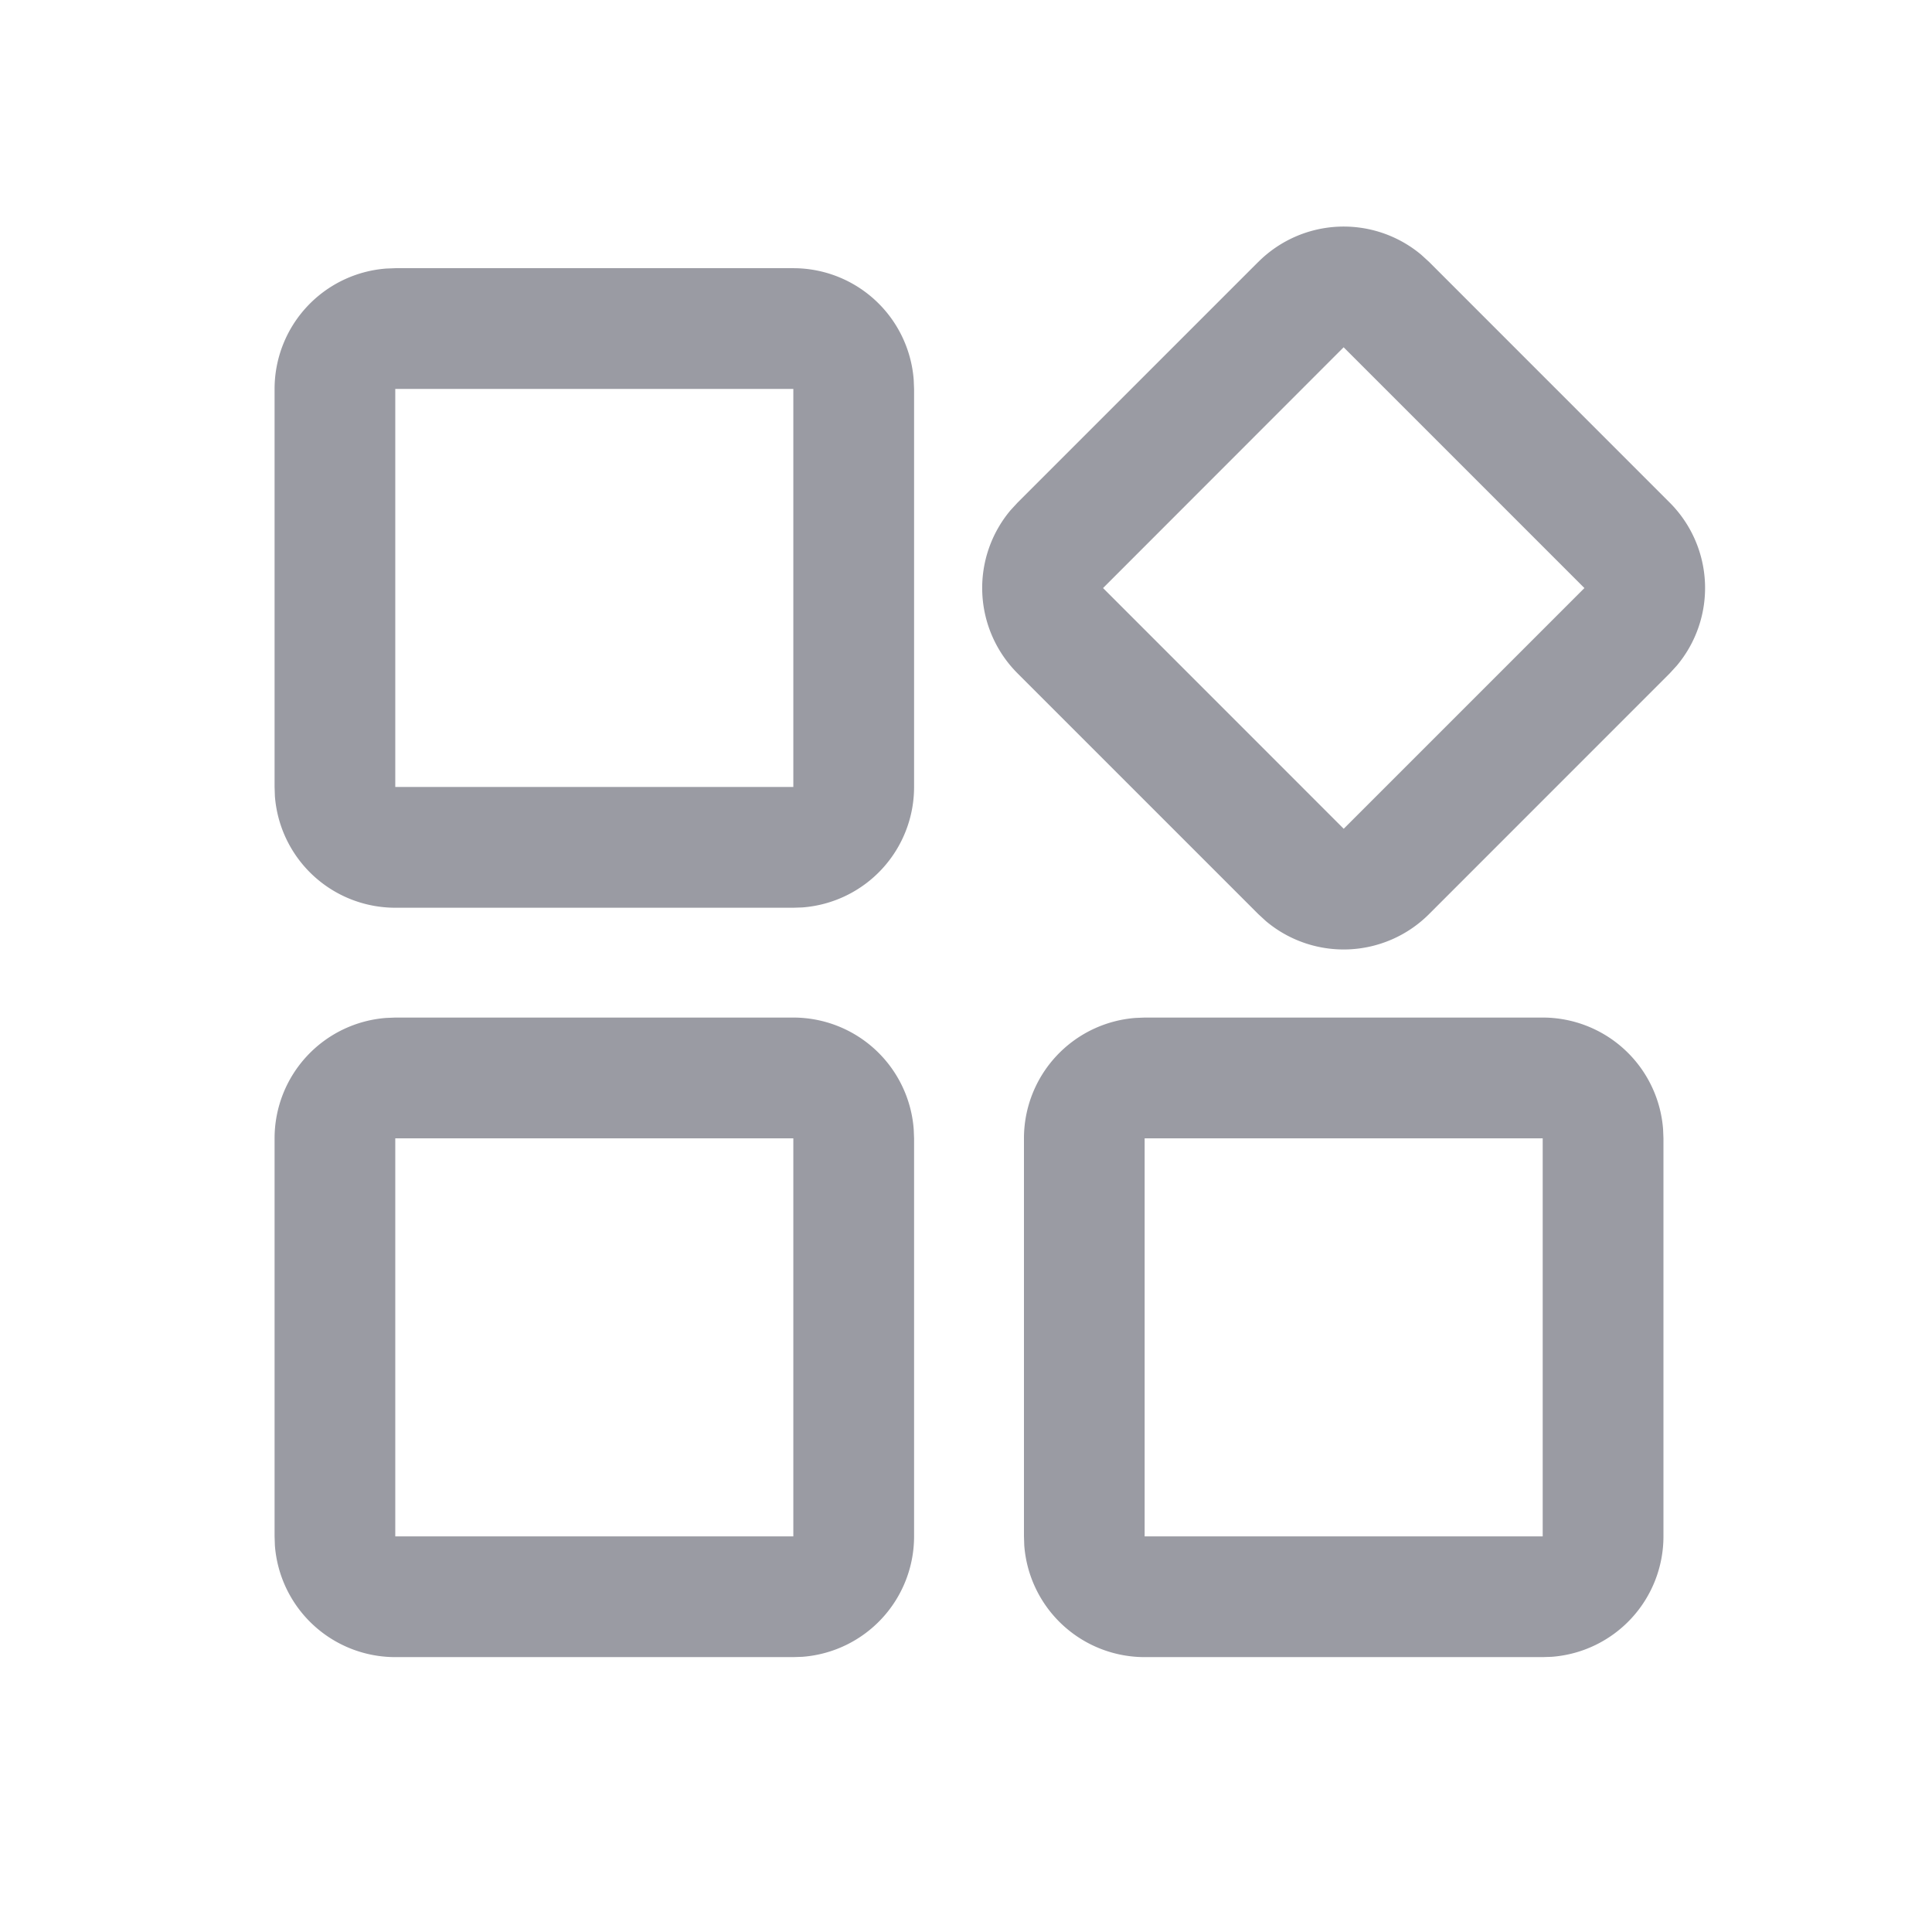 <?xml version="1.0" standalone="no"?><!DOCTYPE svg PUBLIC "-//W3C//DTD SVG 1.1//EN" "http://www.w3.org/Graphics/SVG/1.1/DTD/svg11.dtd"><svg t="1652544662945" class="icon" viewBox="0 0 1024 1024" version="1.1" xmlns="http://www.w3.org/2000/svg" p-id="27389" xmlns:xlink="http://www.w3.org/1999/xlink" width="200" height="200"><defs><style type="text/css">@font-face { font-family: feedback-iconfont; src: url("//at.alicdn.com/t/font_1031158_u69w8yhxdu.woff2?t=1630033759944") format("woff2"), url("//at.alicdn.com/t/font_1031158_u69w8yhxdu.woff?t=1630033759944") format("woff"), url("//at.alicdn.com/t/font_1031158_u69w8yhxdu.ttf?t=1630033759944") format("truetype"); }
</style></defs><path d="M420.48 539.328a64 64 0 0 1 63.808 59.232l0.192 4.8v210.944a64 64 0 0 1-59.232 63.84l-4.8 0.16H209.536a64 64 0 0 1-63.84-59.2l-0.16-4.8v-210.976a64 64 0 0 1 59.2-63.808l4.8-0.192h210.976z m397.184 0a64 64 0 0 1 63.808 59.232l0.192 4.8v210.944a64 64 0 0 1-59.232 63.84l-4.8 0.16H606.72a64 64 0 0 1-63.84-59.2l-0.16-4.8v-210.976a64 64 0 0 1 59.2-63.808l4.8-0.192h210.976z m-397.184 64H209.504v210.976h210.976v-210.976z m397.184 0h-210.976v210.976h210.976v-210.976z m-150.72-464.512a64 64 0 0 1 86.4-3.744l4.096 3.744 127.552 127.584a64 64 0 0 1 3.744 86.4l-3.744 4.096-127.552 127.584a64 64 0 0 1-86.464 3.744l-4.064-3.744-127.584-127.584a64 64 0 0 1-3.744-86.432l3.744-4.064 127.584-127.584z m-246.464 3.328a64 64 0 0 1 63.808 59.232l0.192 4.8v210.944a64 64 0 0 1-59.232 63.84l-4.8 0.16H209.536a64 64 0 0 1-63.84-59.2l-0.16-4.8V206.144a64 64 0 0 1 59.2-63.808l4.8-0.192h210.976z m291.68 41.92L584.64 311.68l127.552 127.584 127.584-127.584-127.584-127.584z m-291.68 22.08H209.504v210.976h210.976V206.144z" p-id="27390" fill="#9a9ba3"></path></svg>